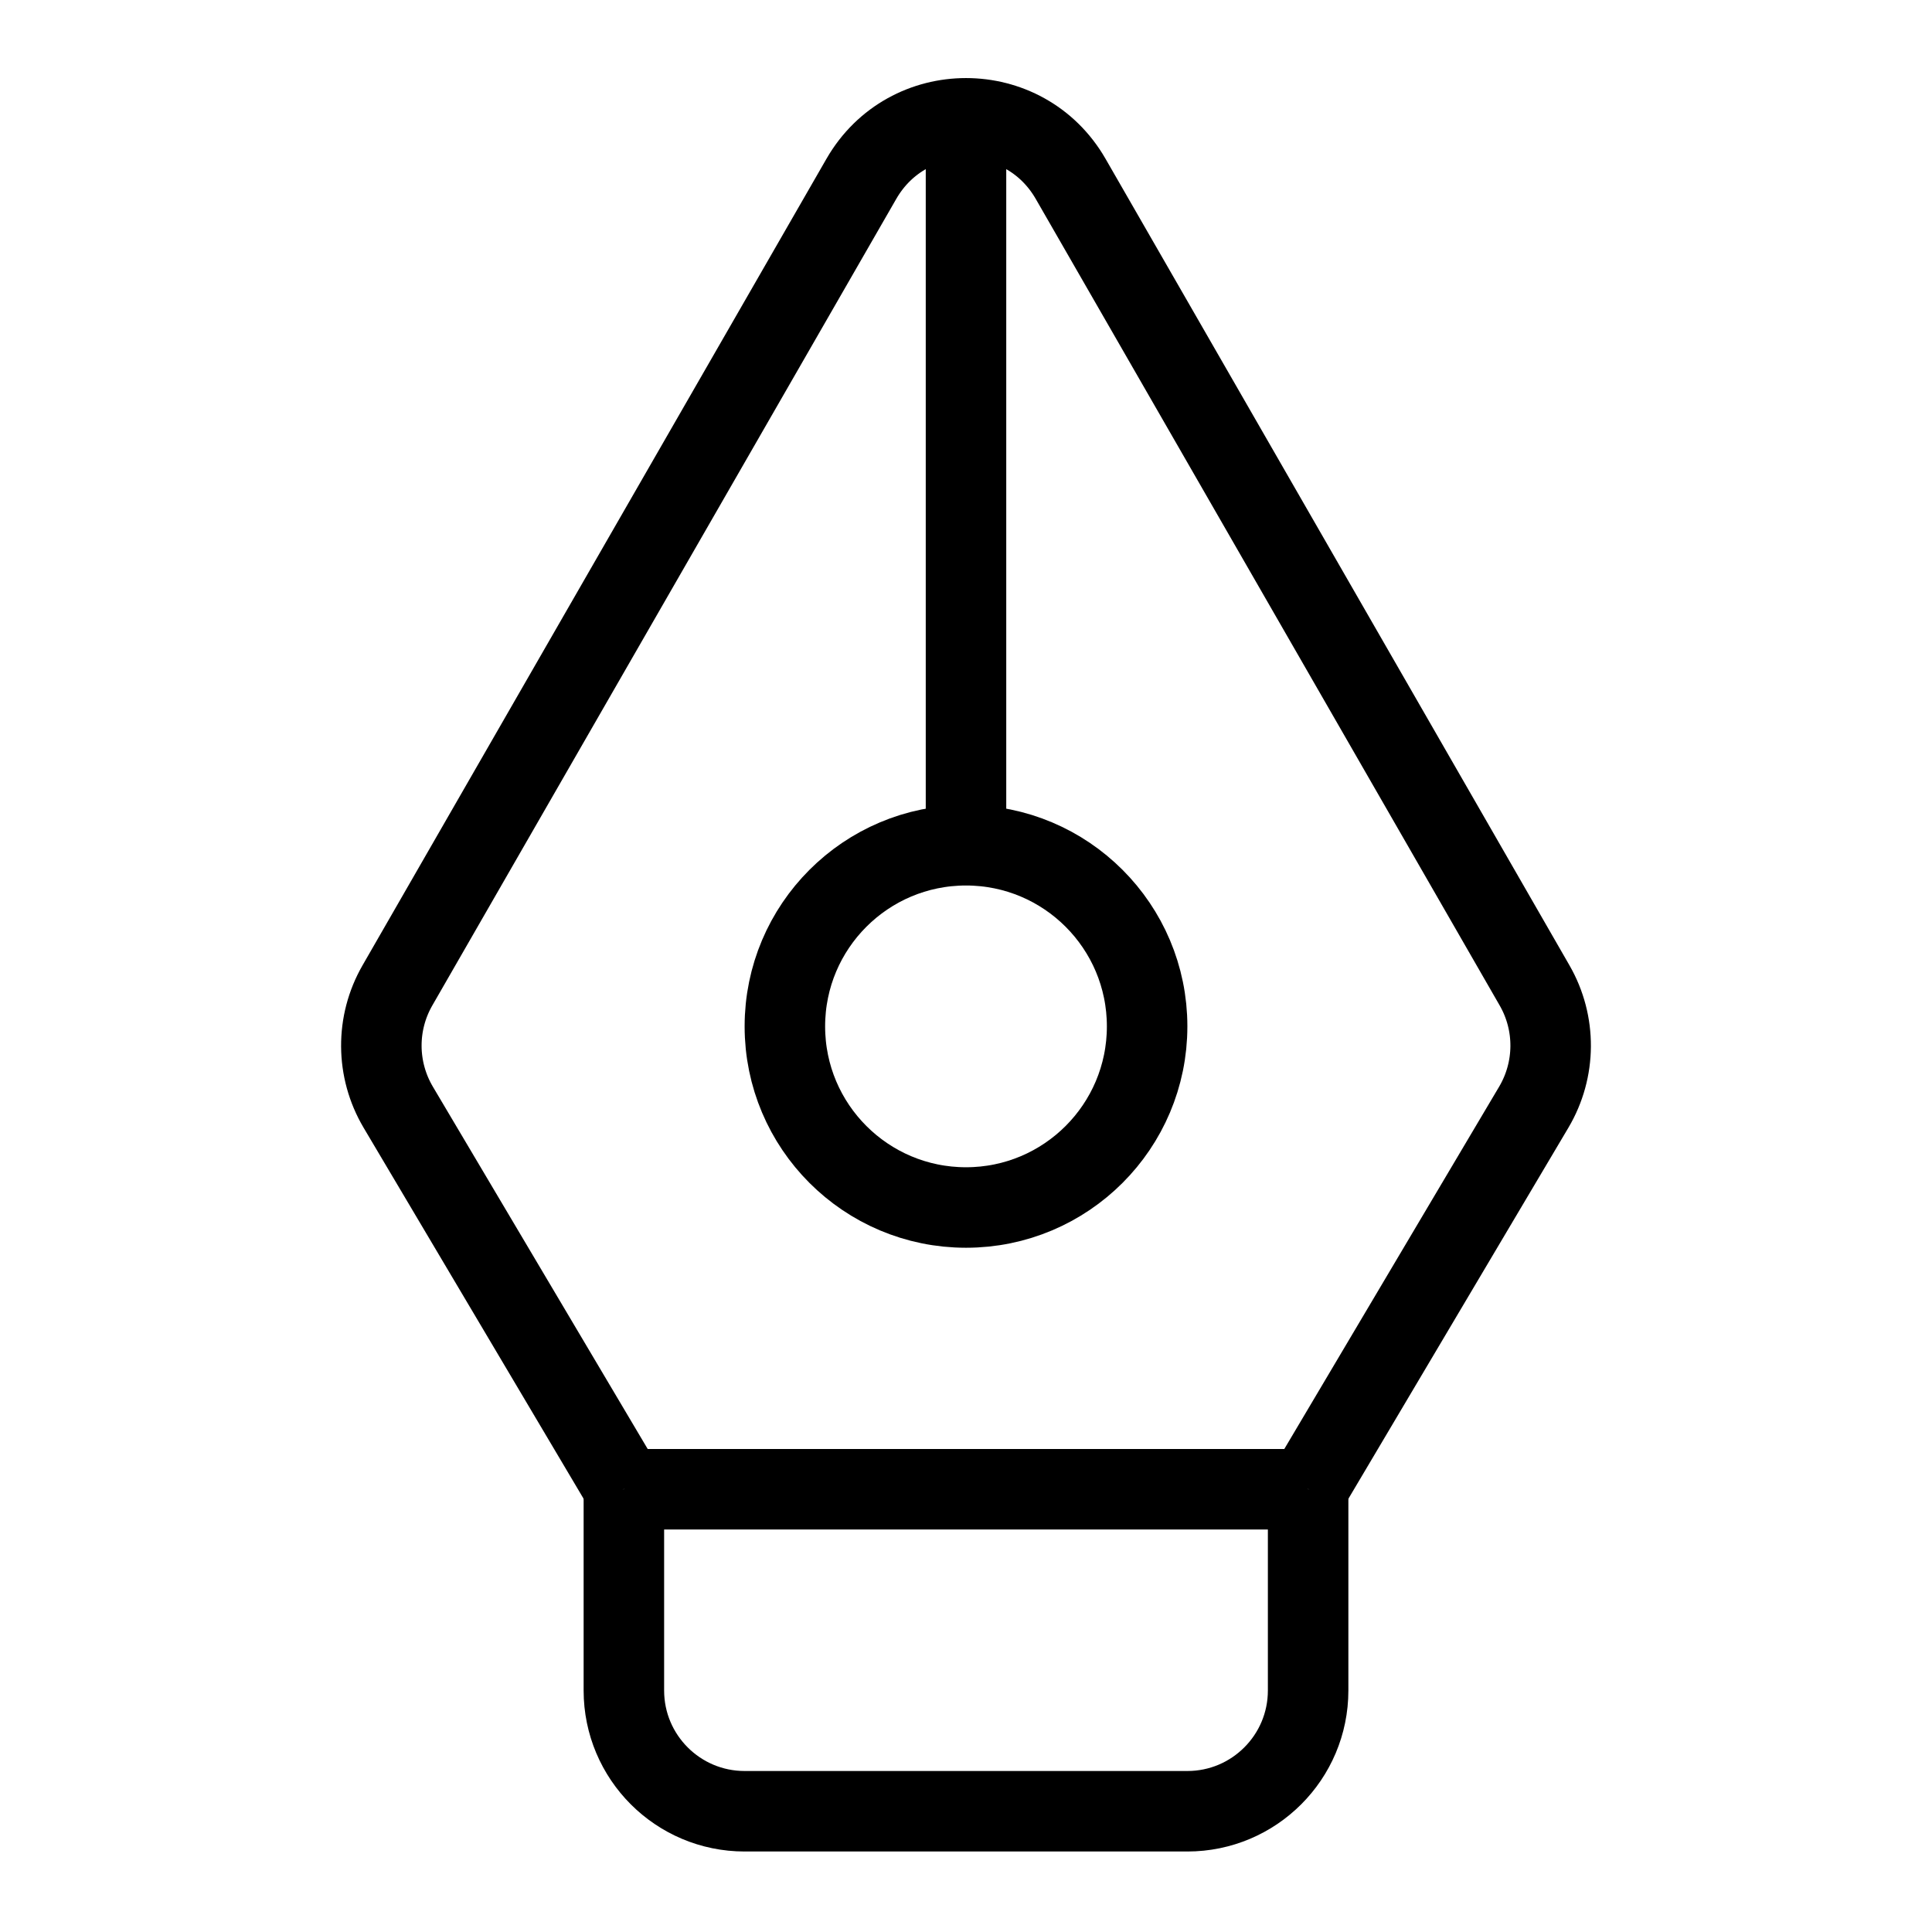 <svg xmlns="http://www.w3.org/2000/svg"   fill="none" viewBox="0 0 24 24">
  <path stroke="currentColor" strokeWidth="2" d="M16.243 18.493L19.053 13.754C19.329 13.288 19.333 12.71 19.063 12.241L13.3 2.222C12.723 1.219 11.277 1.219 10.7 2.222L4.937 12.241C4.667 12.71 4.671 13.288 4.947 13.754L7.757 18.493"/>
  <circle cx="2.25" cy="2.25" r="2.25" stroke="currentColor" strokeWidth="1.875" transform="matrix(-1 0 0 1 14.25 10.5)"/>
  <path stroke="currentColor" strokeWidth="1.875" d="M12 10.5L12 1.5"/>
  <path stroke="currentColor" strokeWidth="2" d="M7.75 18.5L7.75 21C7.75 21.828 8.422 22.5 9.25 22.5L14.75 22.5C15.578 22.5 16.25 21.828 16.25 21L16.25 18.5"/>
  <path stroke="currentColor" strokeWidth="1.875" d="M7.75 18.5L16.25 18.5"/>
</svg>
